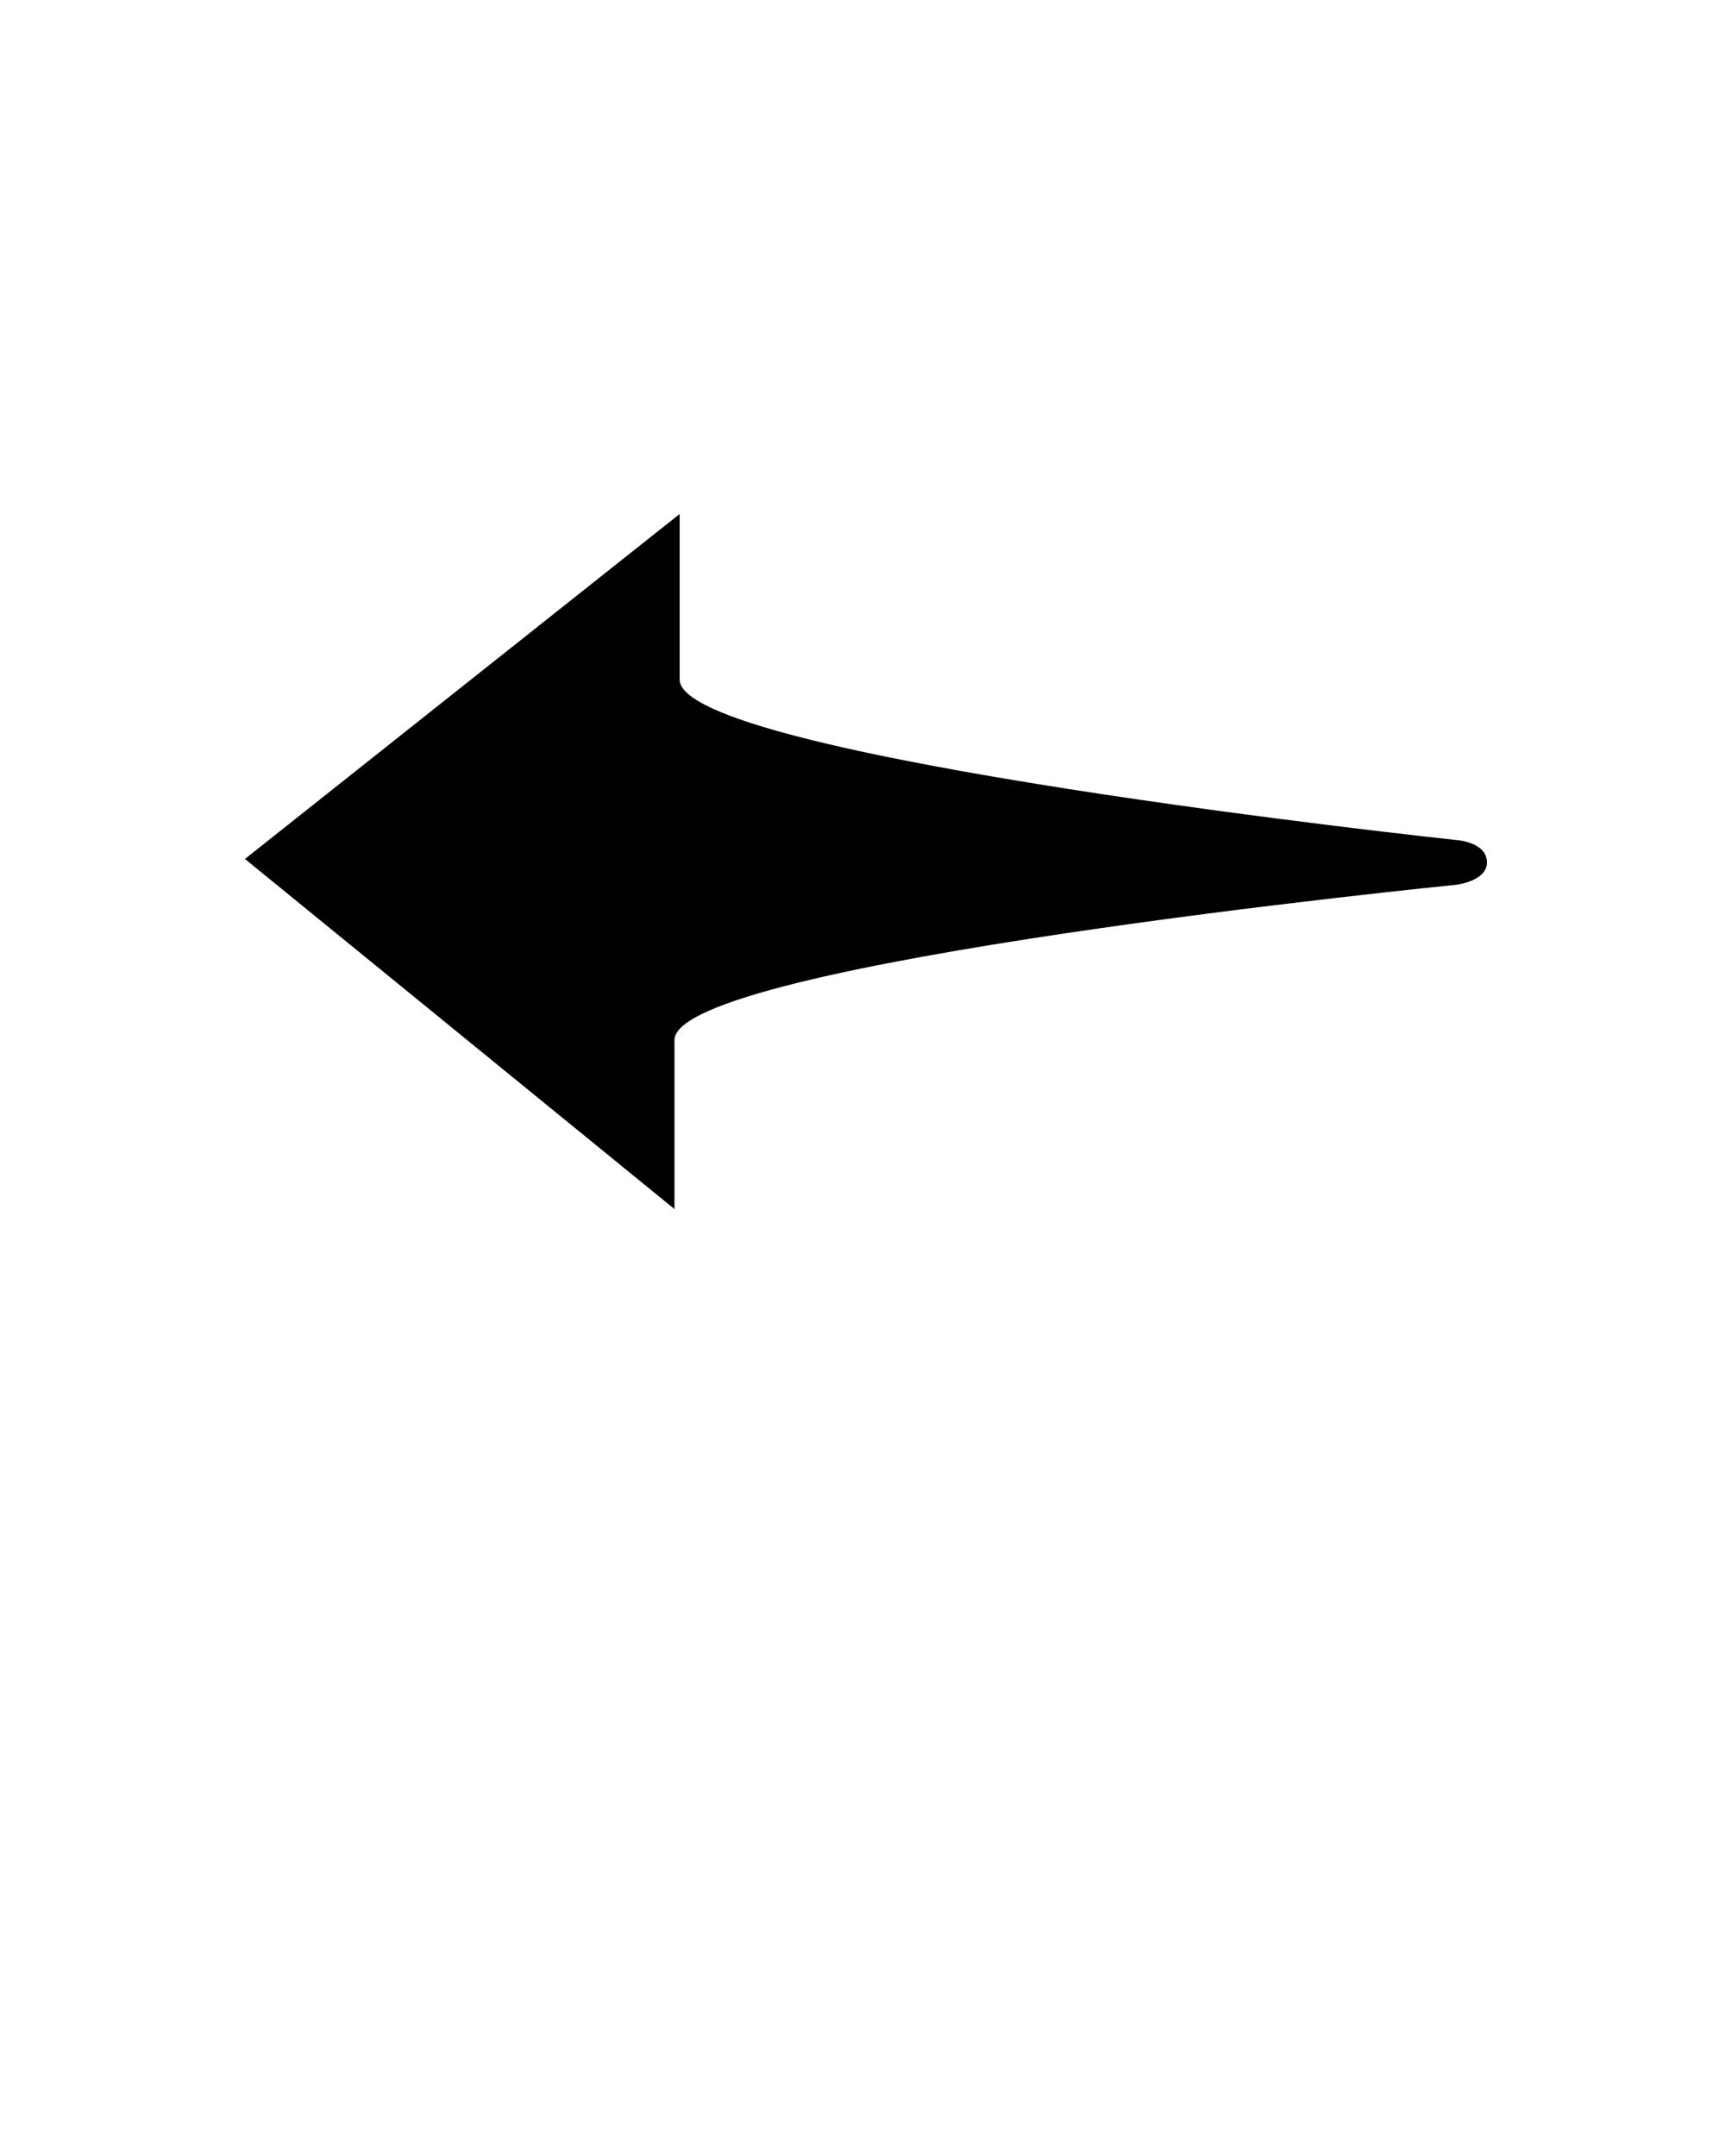 <svg xmlns="http://www.w3.org/2000/svg" xmlns:xlink="http://www.w3.org/1999/xlink" version="1.1" x="0px" y="0px" viewBox="0 0 100 125"
    enable-background="new 0 0 100 100" xml:space="preserve" class="arrow-mini">
    <path d="M84.4,48.7c0,0-45-4.8-45-9.3v-9.6l-25.2,20l24.9,20.3v-9.8c0-4.5,45.3-9,45.3-9s1.8-0.2,1.8-1.3  C86.2,48.8,84.4,48.7,84.4,48.7z"
    />
</svg>